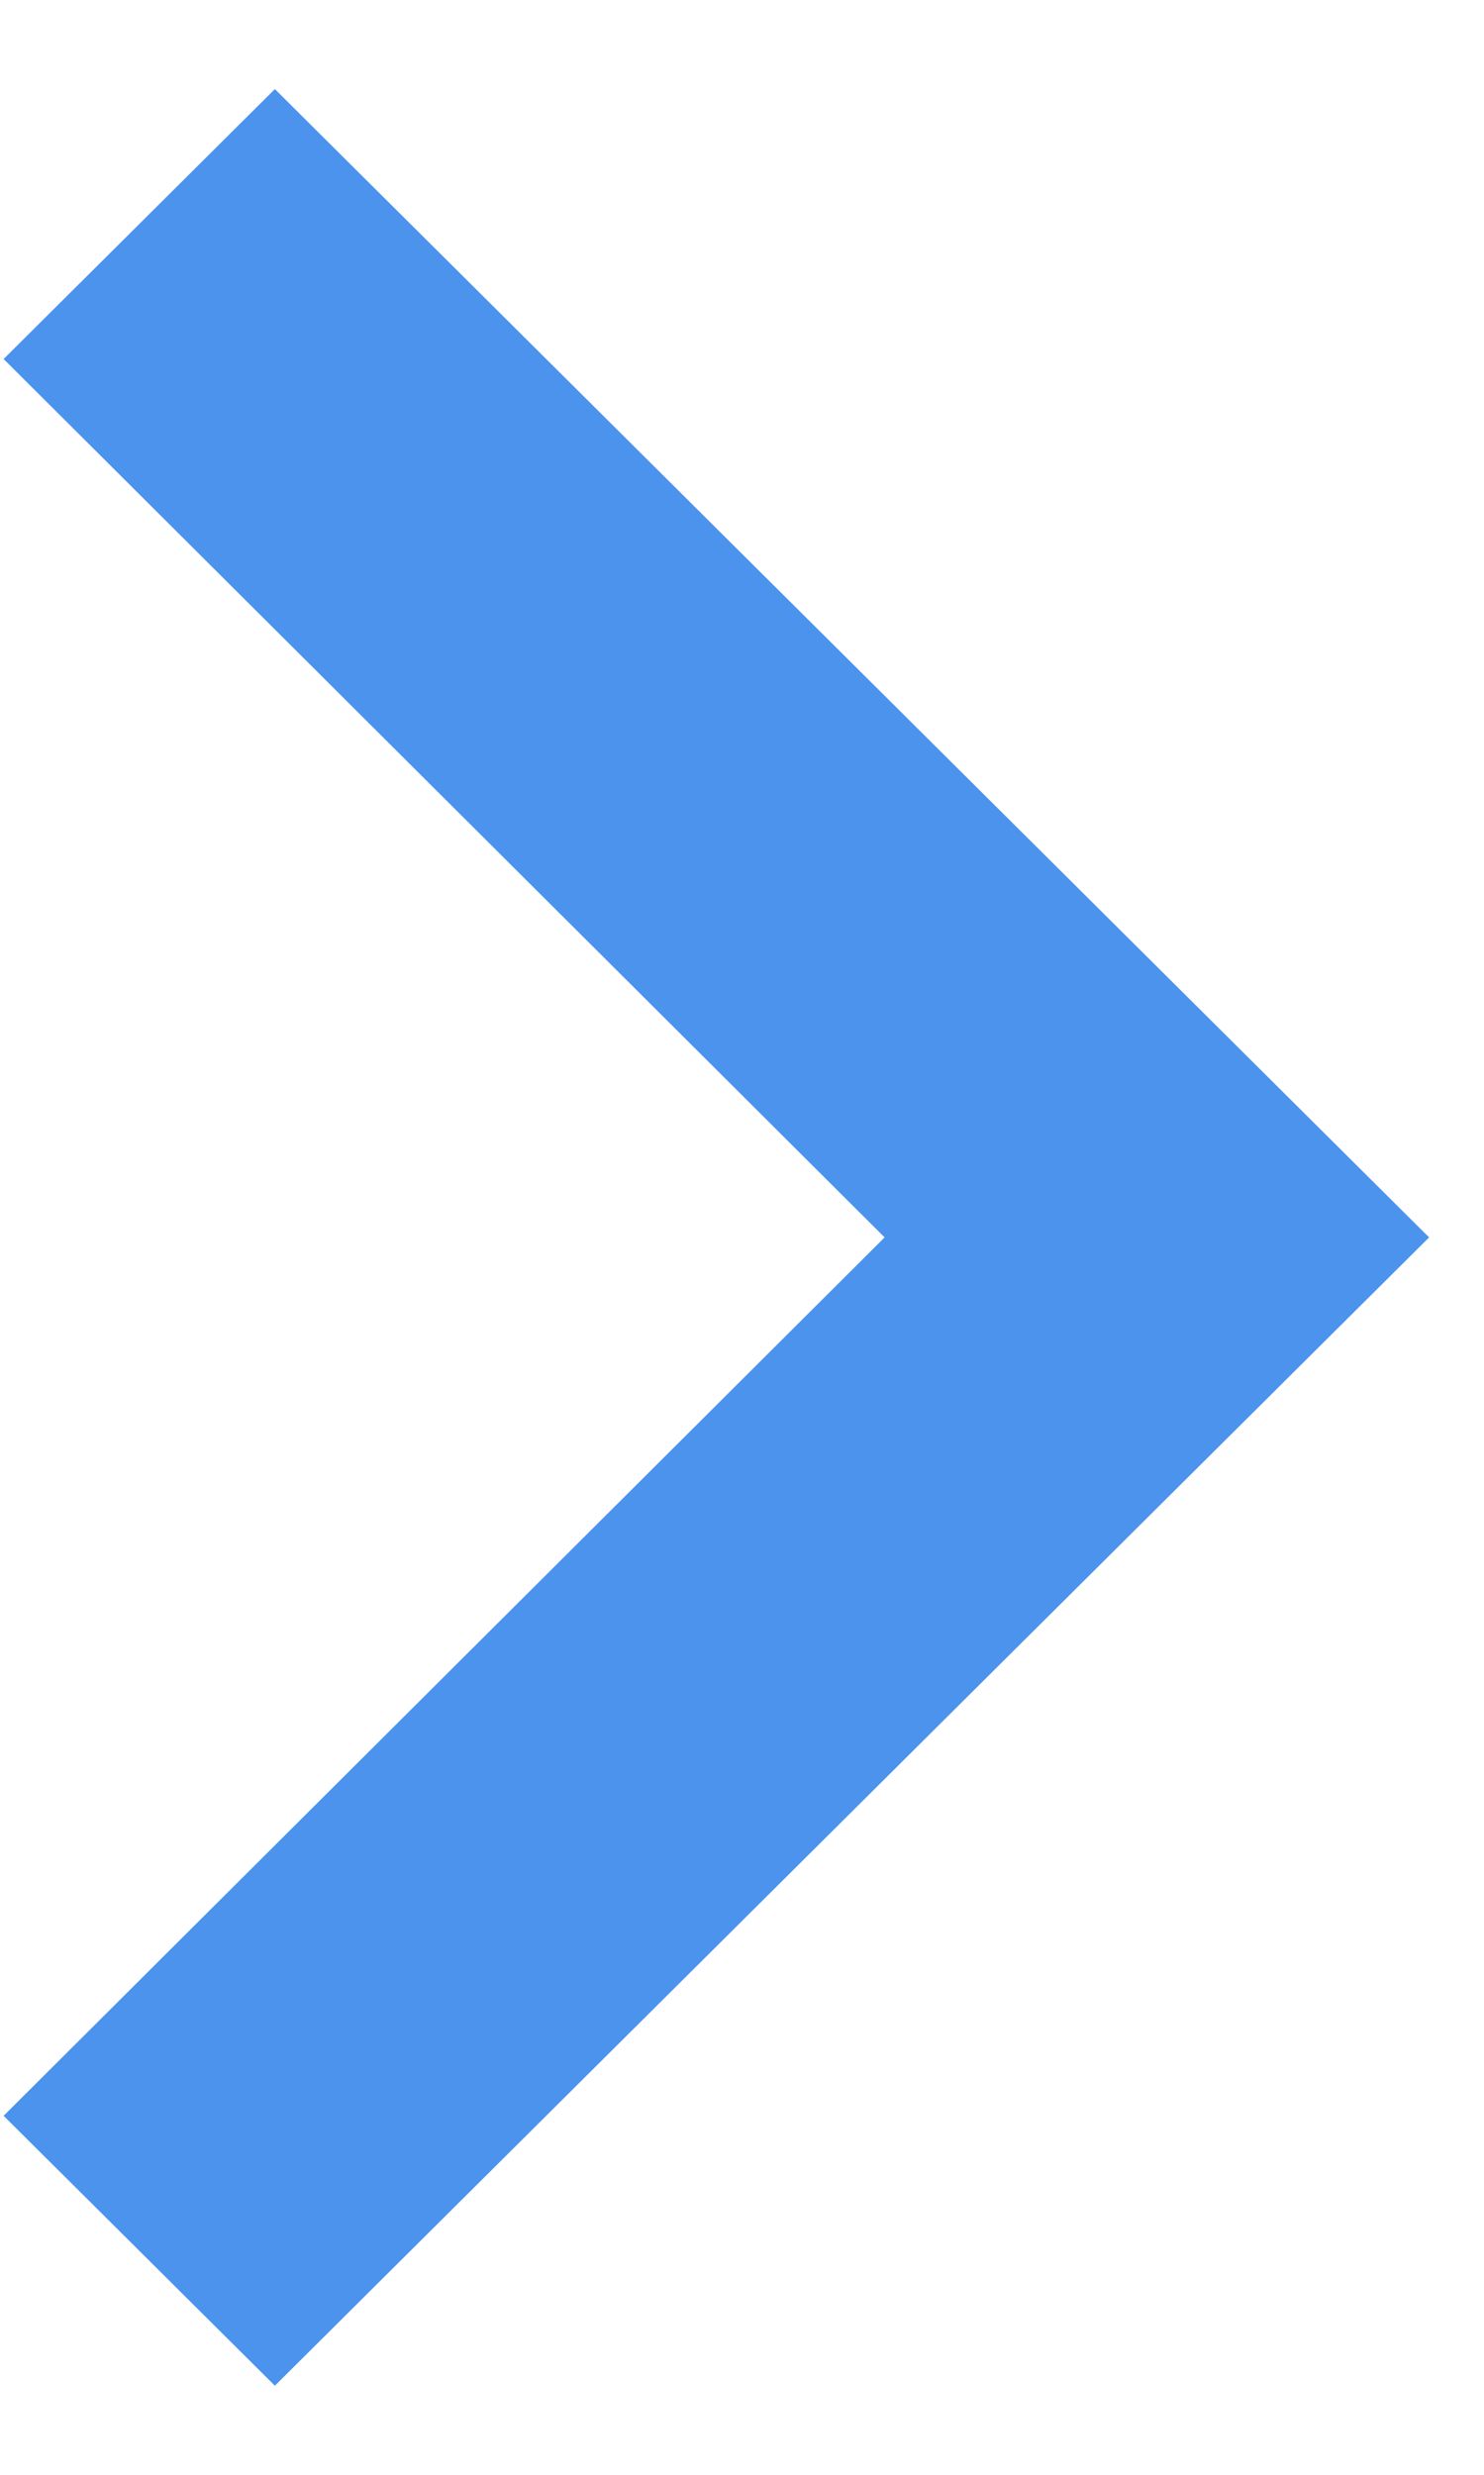 <svg width="9" height="15" viewBox="0 0 9 15" xmlns="http://www.w3.org/2000/svg"><title>78F0A11E-13EE-4F2F-A569-8A544759E87B</title><g fill="none" fill-rule="evenodd"><path fill="#4B93ED" d="M.022 2.176L5.365 7.5.022 12.824l1.645 1.636 7-6.96-7-6.96"/><path d="M18 21.42h-28V-6.42h28"/></g></svg>
